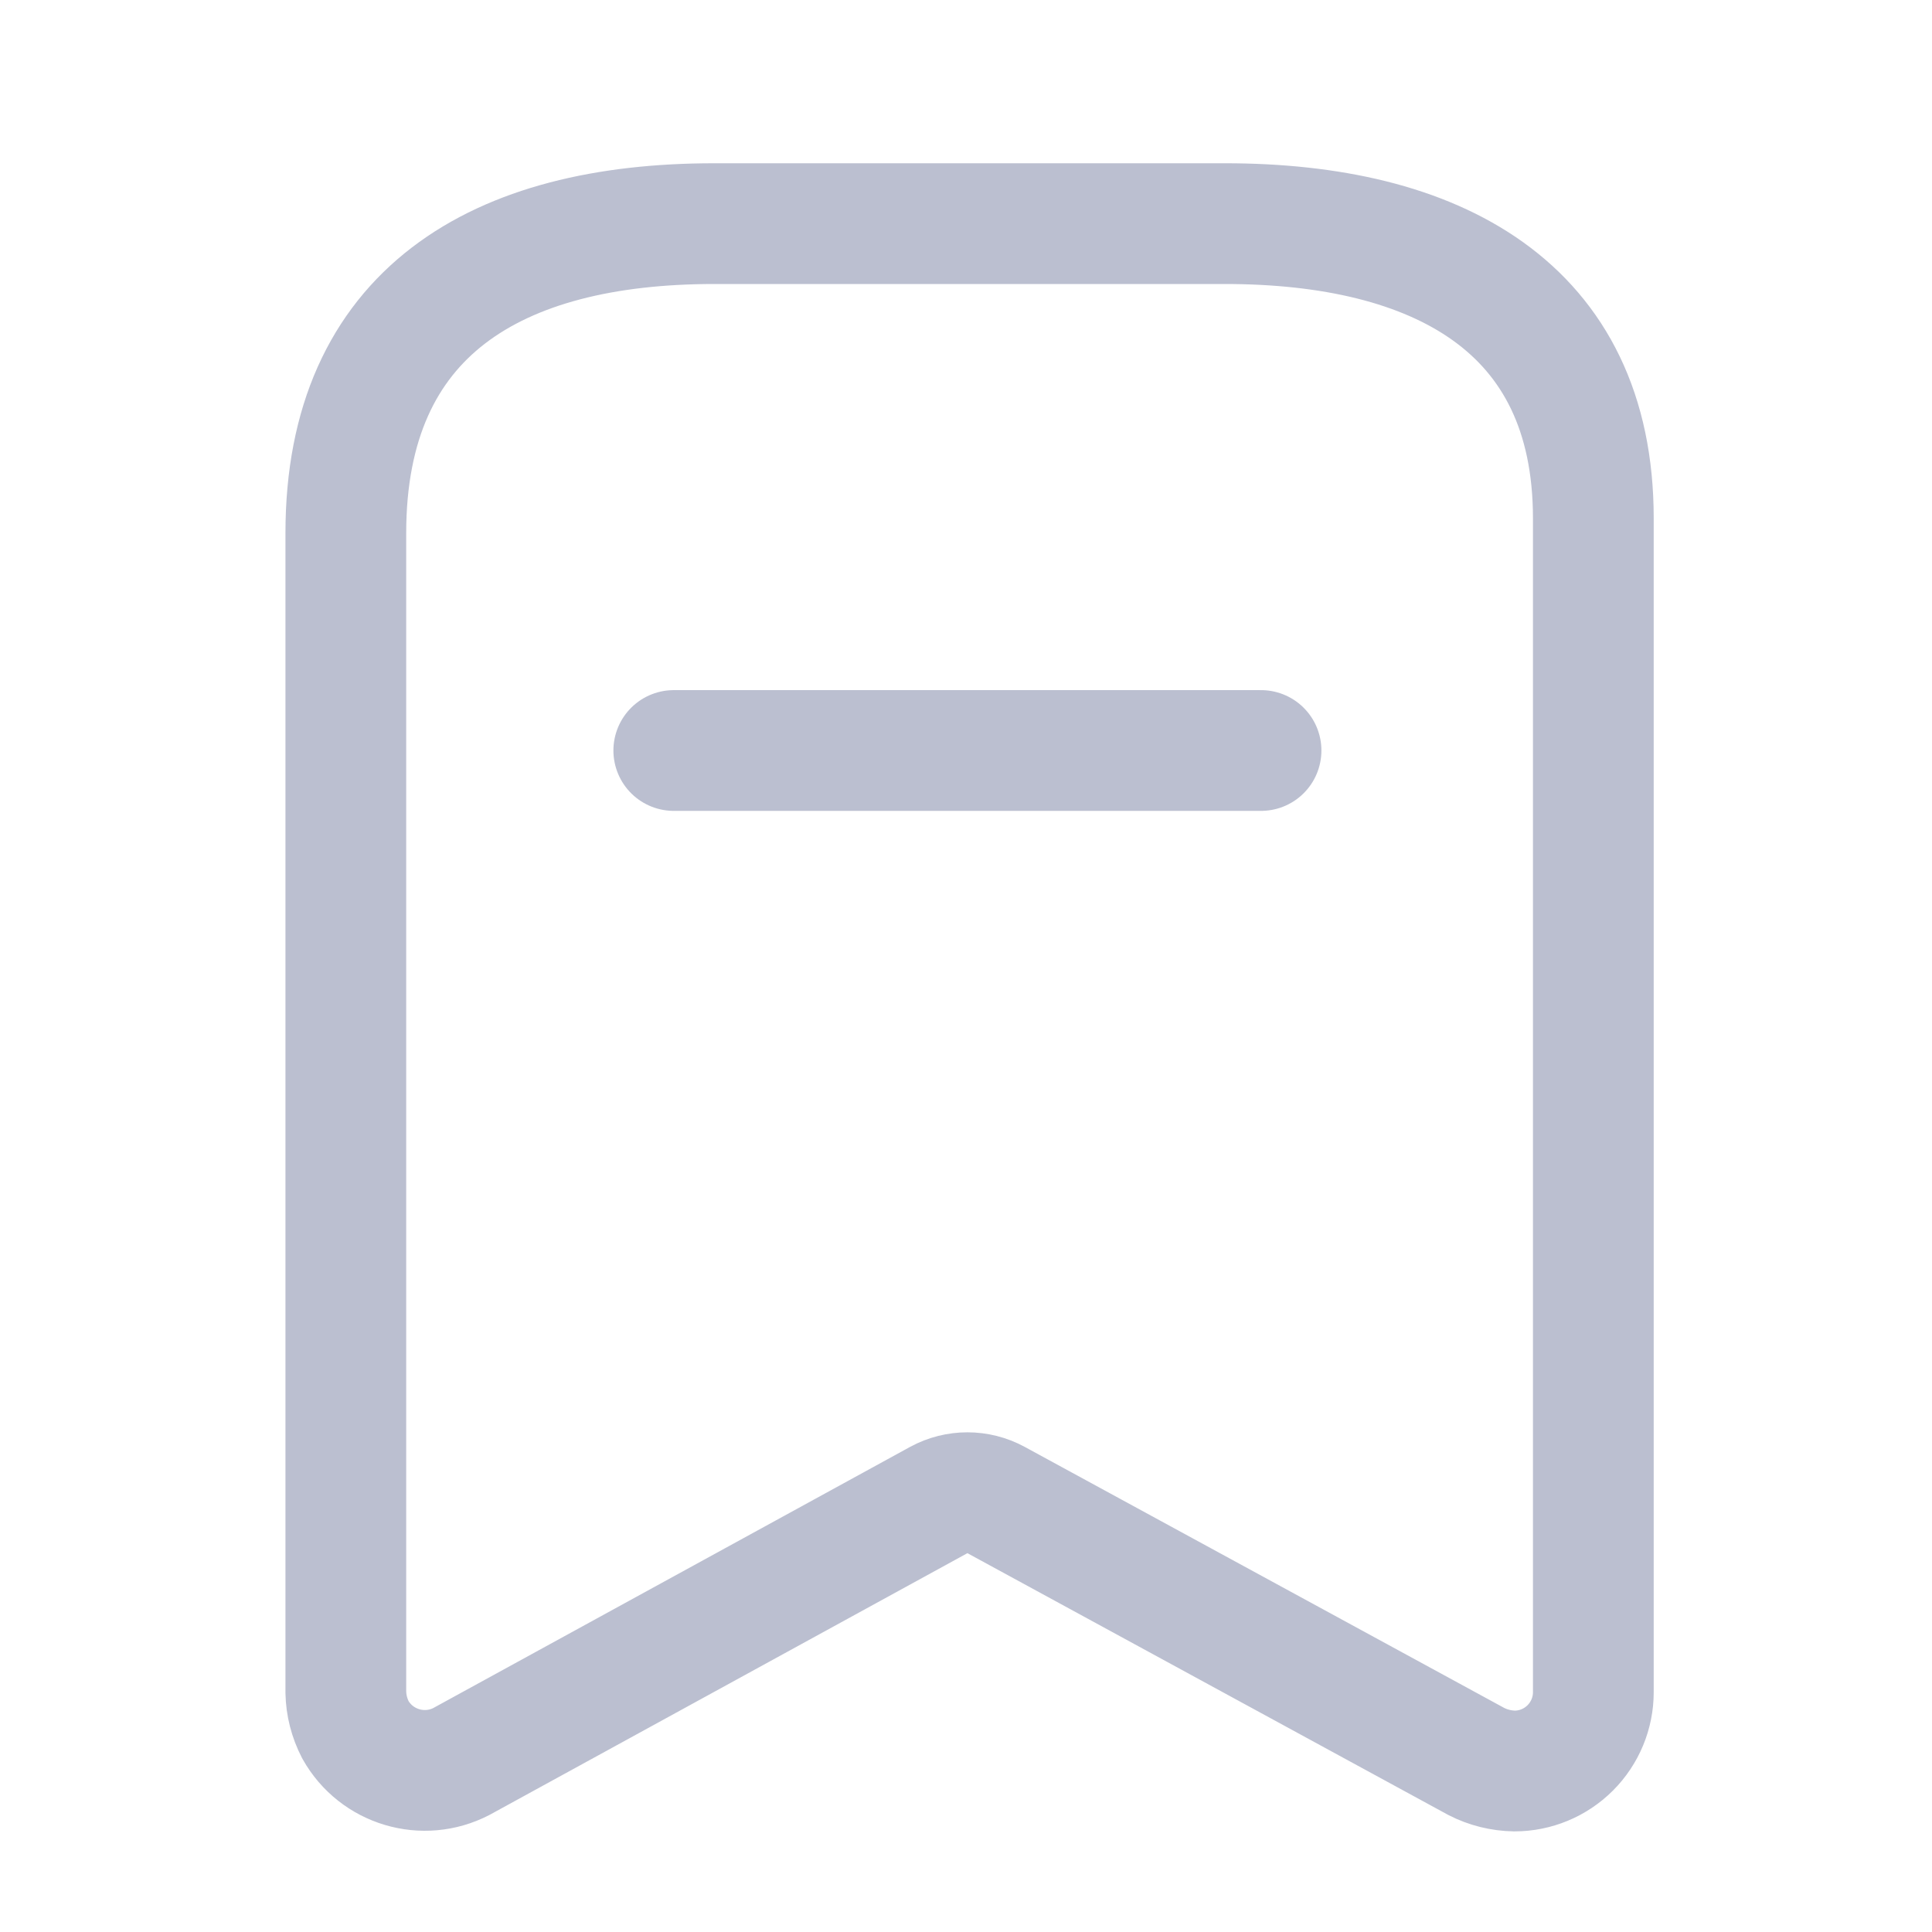 <svg width="24" height="24" viewBox="0 0 24 24" fill="none" xmlns="http://www.w3.org/2000/svg">
    <path fill-rule="evenodd" clip-rule="evenodd"
          d="M11.665 18.632L5.733 21.881C5.26 22.127 4.676 21.953 4.415 21.488V21.488C4.34 21.343 4.299 21.183 4.296 21.021V6.622C4.296 3.876 6.173 2.778 8.873 2.778H15.216C17.834 2.778 19.793 3.803 19.793 6.439V21.021C19.793 21.28 19.69 21.529 19.506 21.713C19.322 21.897 19.073 22 18.814 22C18.648 21.997 18.485 21.957 18.338 21.881L12.37 18.632C12.15 18.513 11.885 18.513 11.665 18.632Z"
          stroke="#BBBFD0" stroke-width="1.5" stroke-linecap="round" stroke-linejoin="round"/>
    <path d="M8.37 9.323H15.665" stroke="#BBBFD0" stroke-width="1.5" stroke-linecap="round"
          stroke-linejoin="round"/>
</svg>